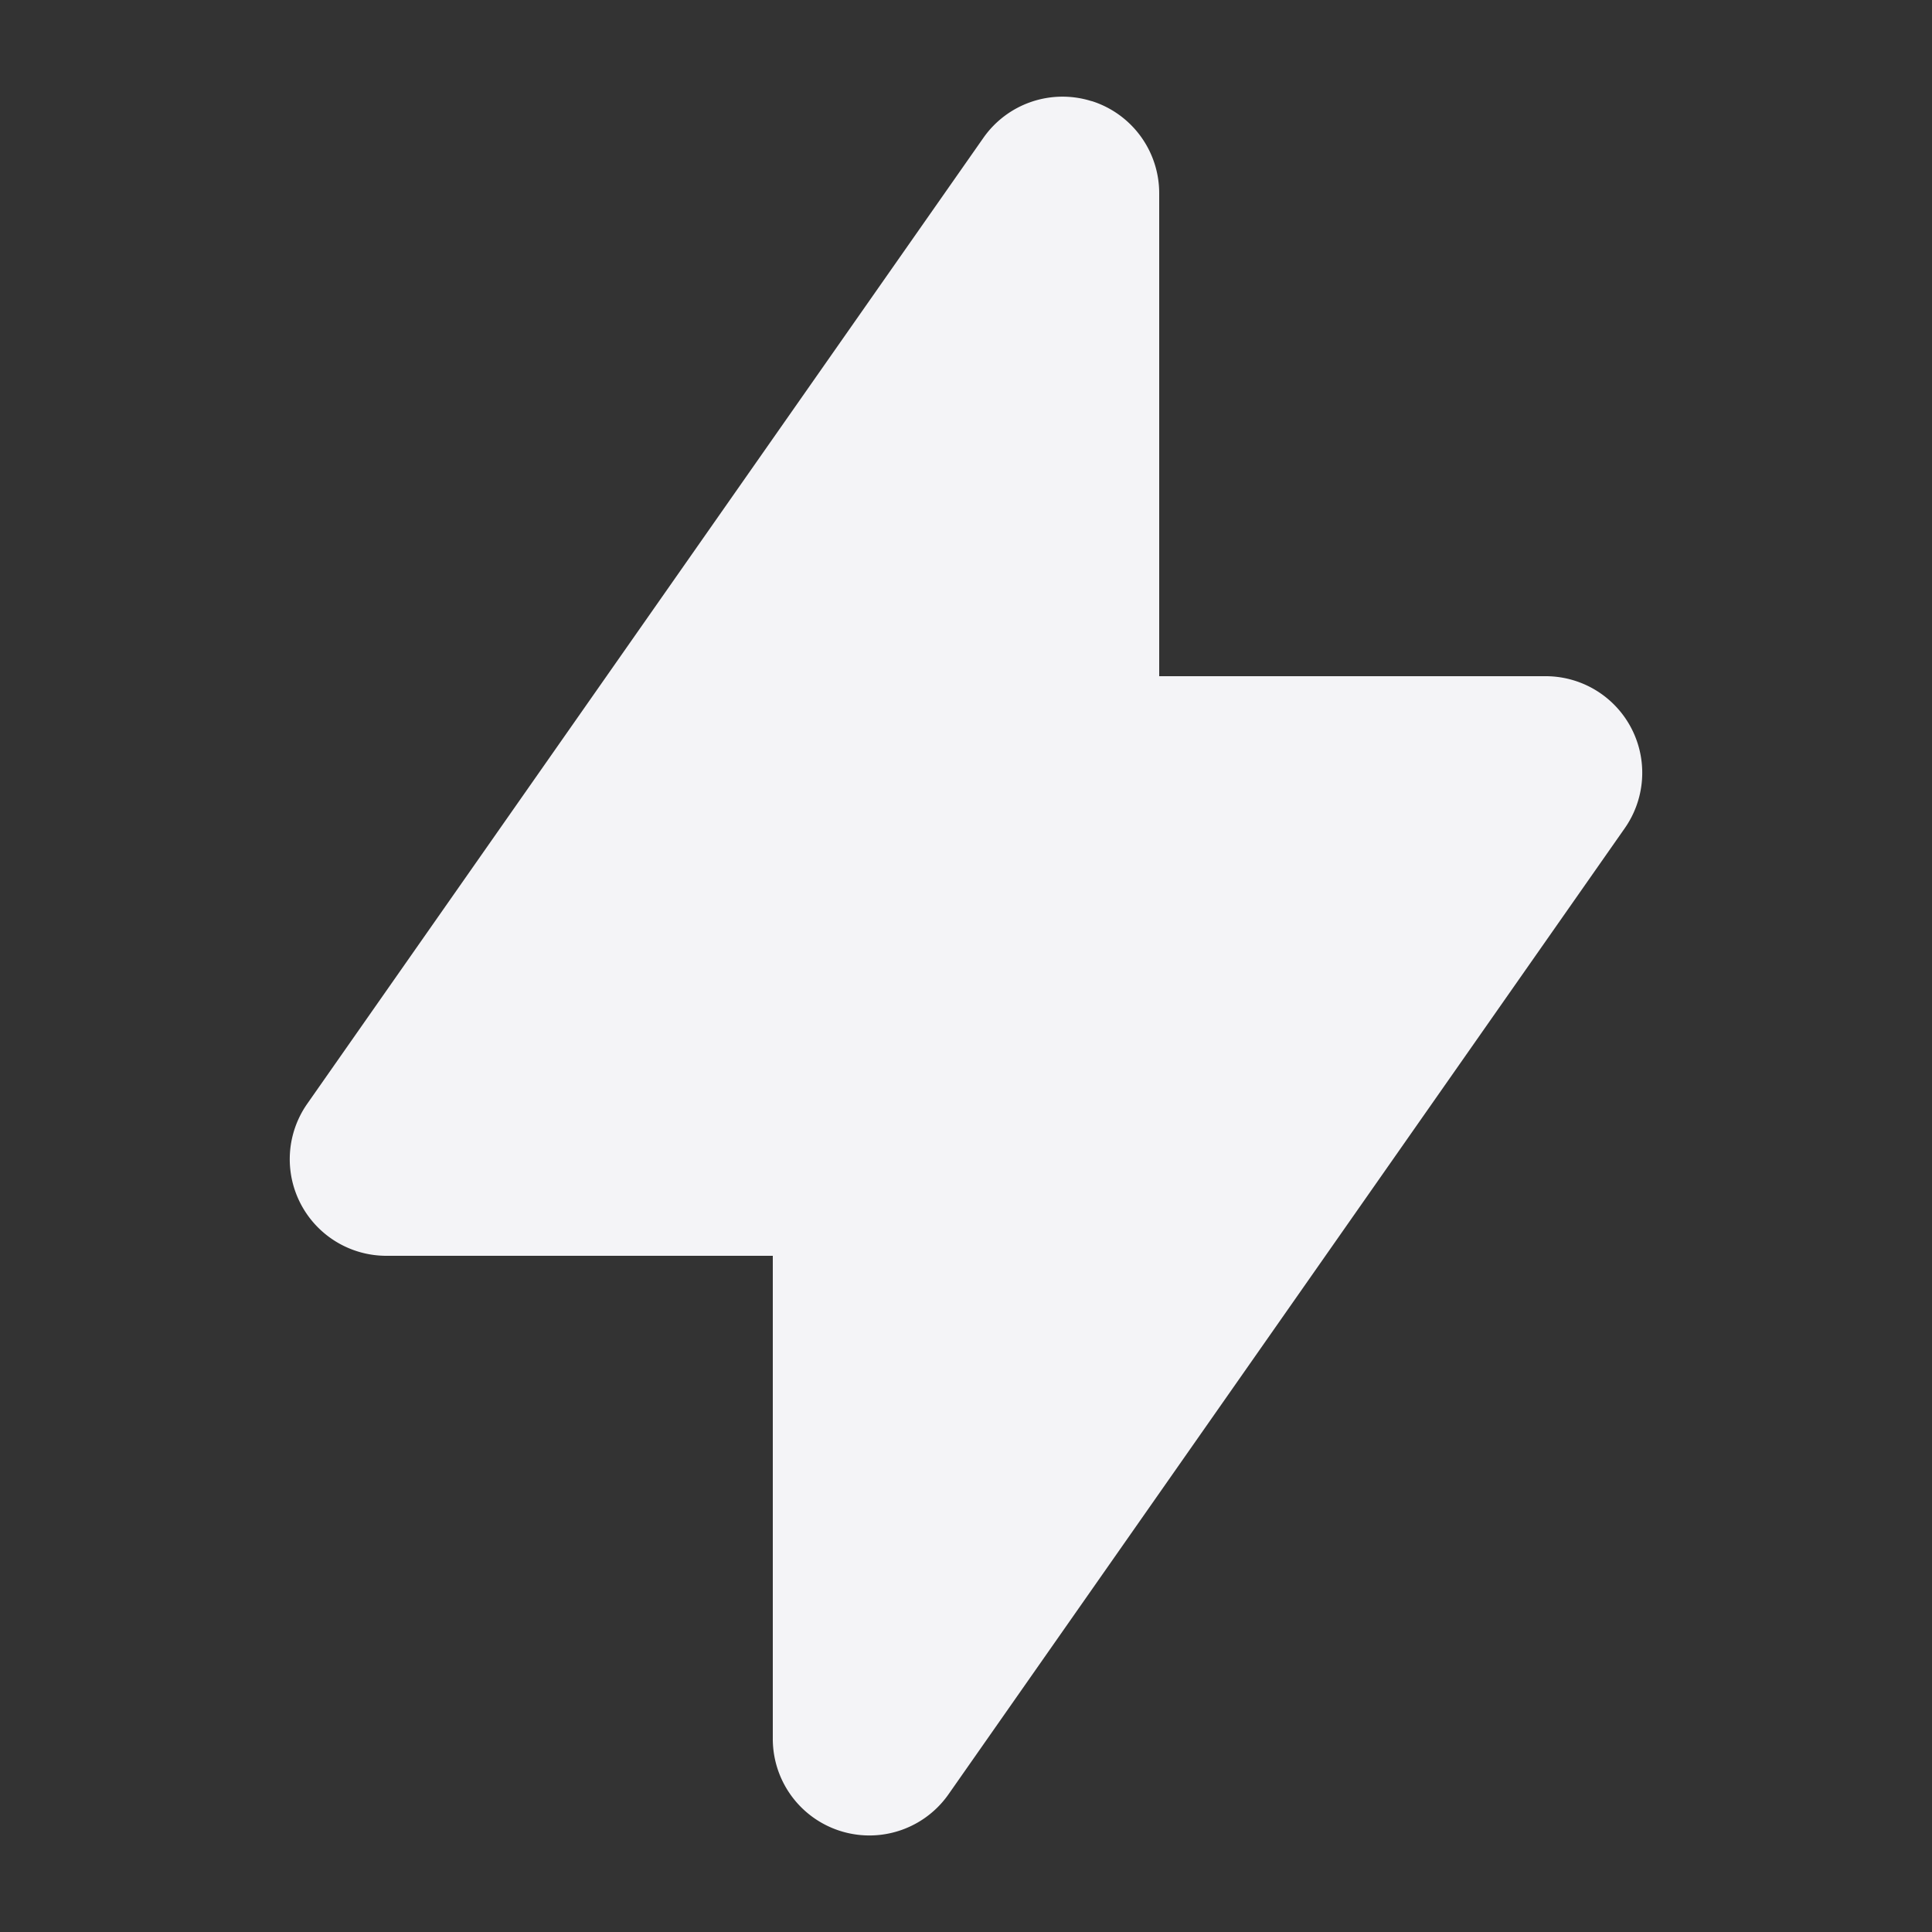 <svg xmlns="http://www.w3.org/2000/svg" viewBox="0 0 20 20" fill="#f4f4f7">
    <rect x="0" y="0" width="20" height="20" fill="#333333" stroke="none"/>
    <path fill-rule="evenodd" d="M11.3 1.046A1 1 0 0 1 12 2v5h4a1 1 0 0 1 .82 1.573l-7 10A1 1 0 0 1 8 18v-5H4a1 1 0 0 1-.82-1.573l7-10a1 1 0 0 1 1.12-.38z" clip-rule="evenodd"/>
</svg>
